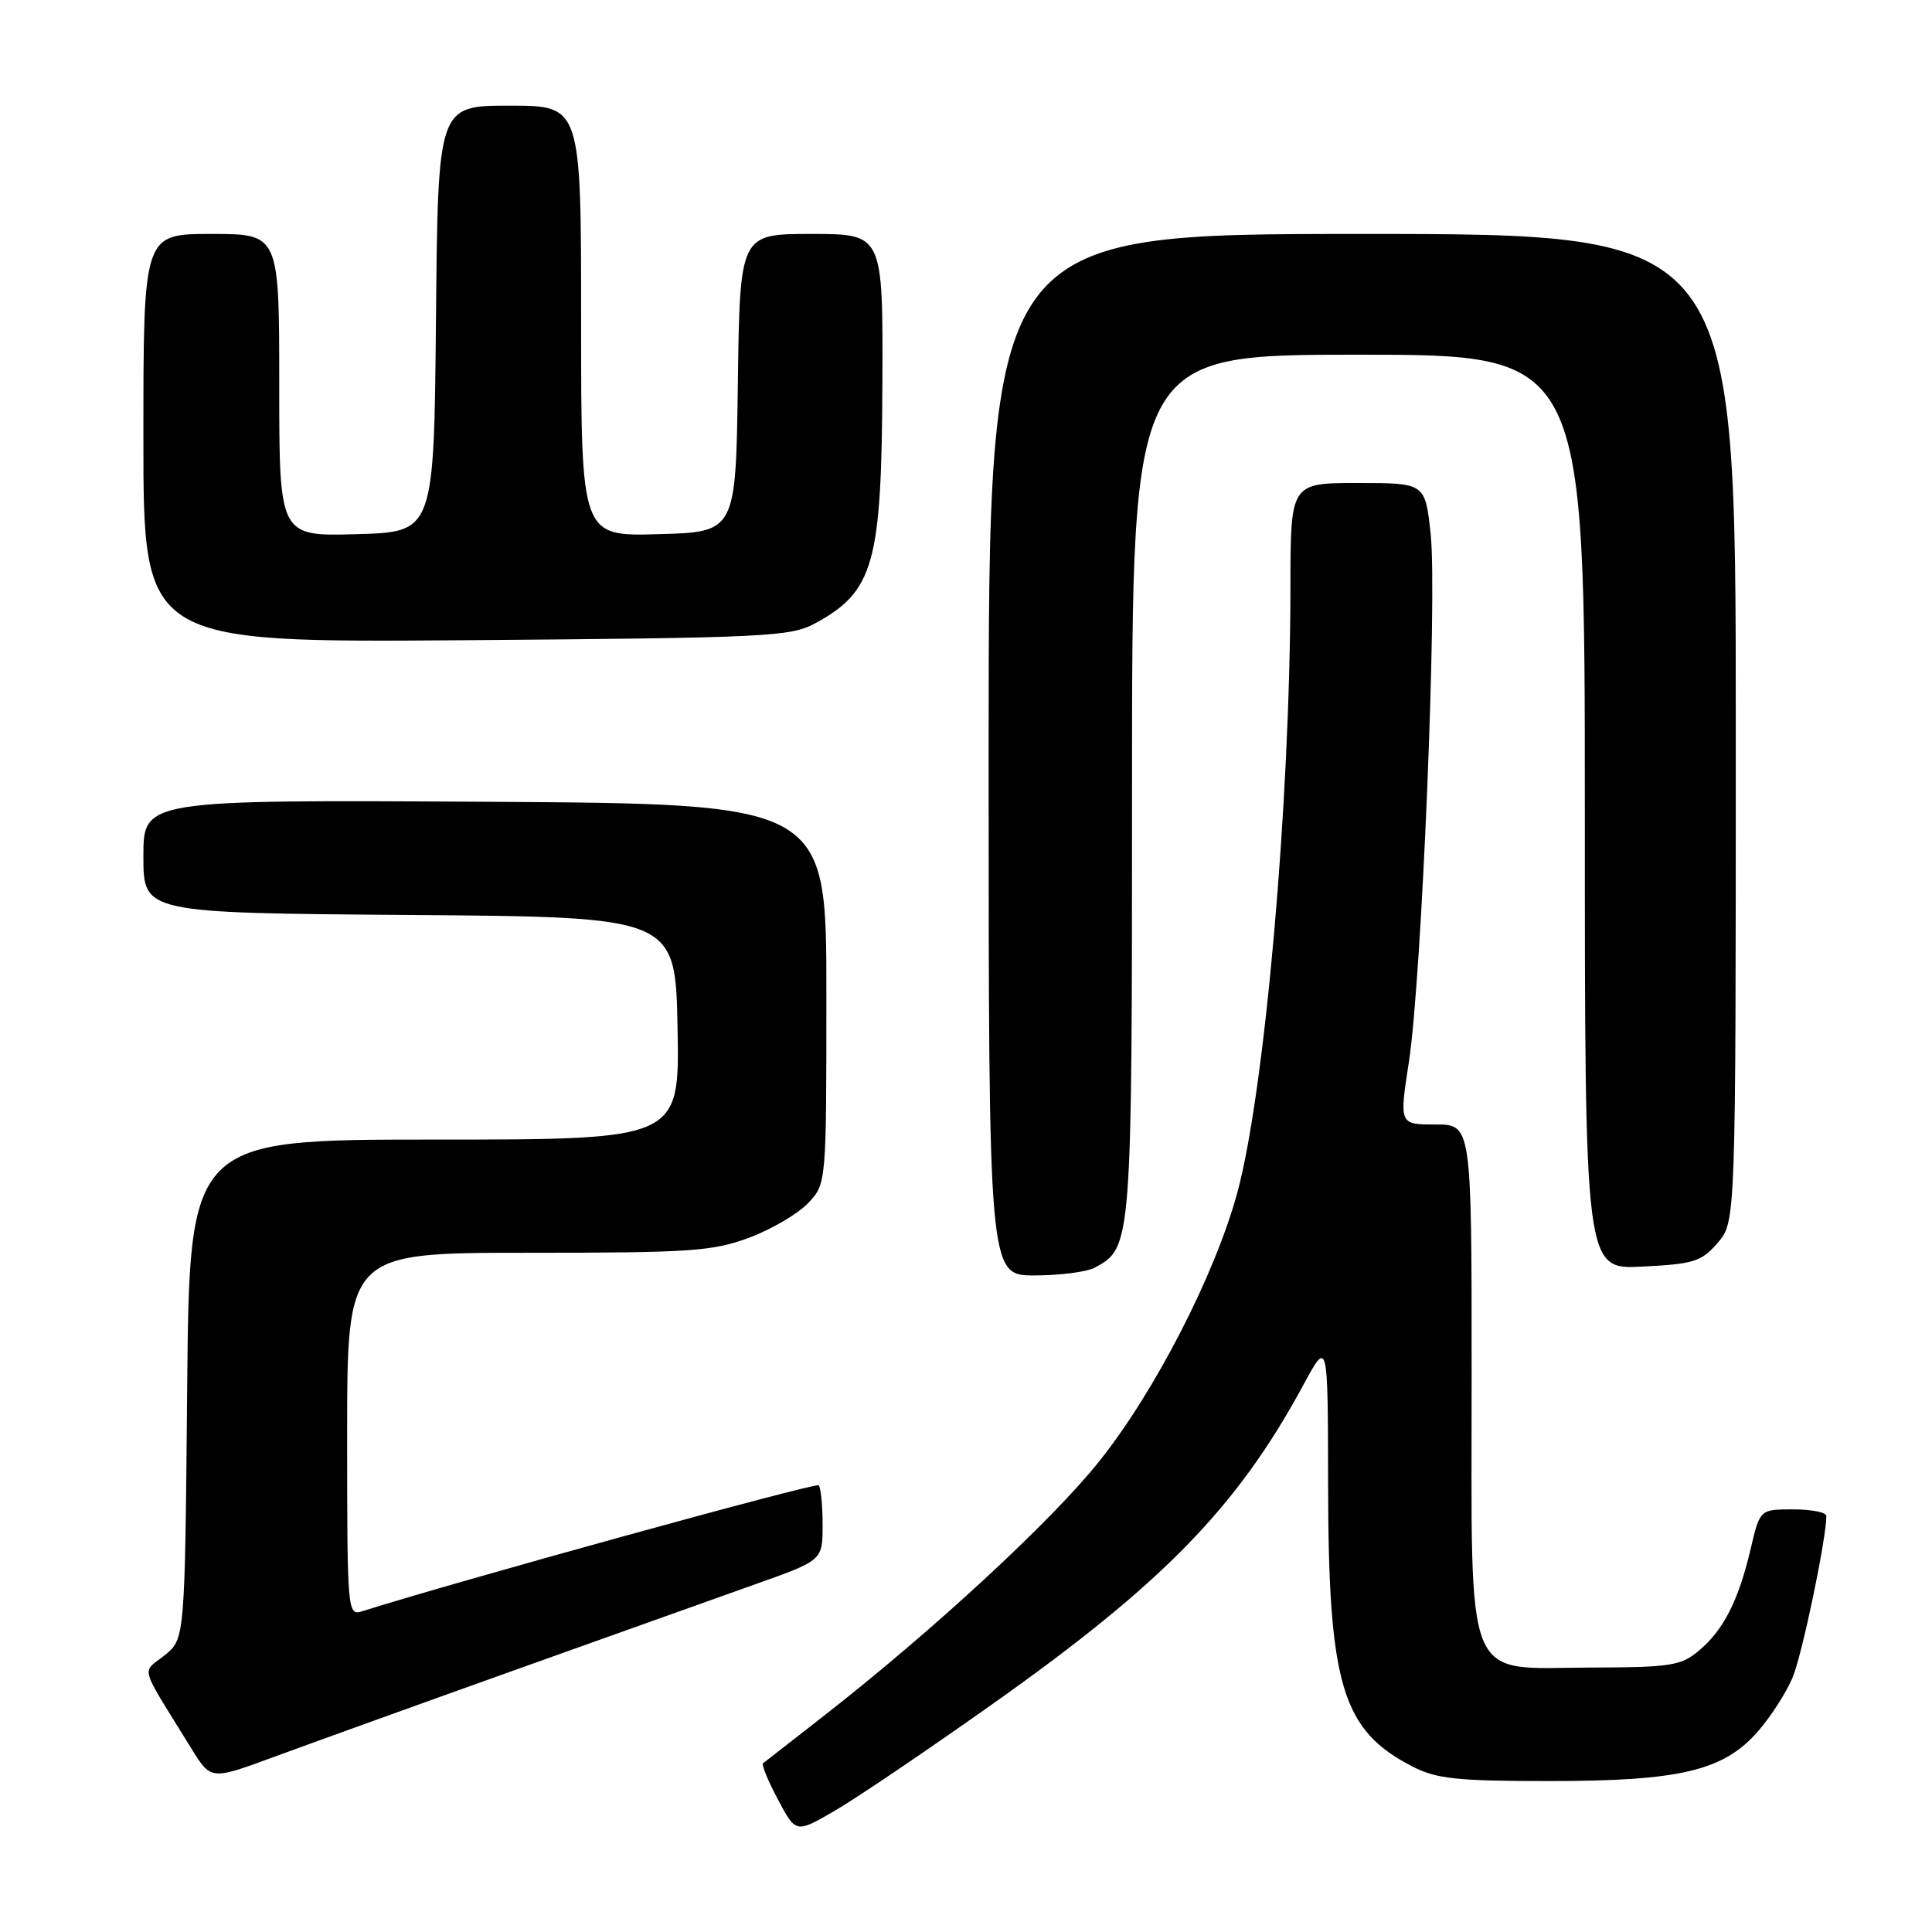 <?xml version="1.0" encoding="UTF-8" standalone="no"?>
<!DOCTYPE svg PUBLIC "-//W3C//DTD SVG 1.1//EN" "http://www.w3.org/Graphics/SVG/1.1/DTD/svg11.dtd" >
<svg xmlns="http://www.w3.org/2000/svg" xmlns:xlink="http://www.w3.org/1999/xlink" version="1.1" viewBox="0 0 256 256">
 <g >
 <path fill="currentColor"
d=" M 131.49 225.81 C 154.11 209.80 163.94 199.72 172.71 183.50 C 175.95 177.50 175.95 177.50 175.98 196.54 C 176.01 223.31 177.79 229.27 187.21 234.10 C 190.35 235.71 193.13 236.00 205.28 236.00 C 222.63 236.00 228.35 234.64 232.91 229.45 C 234.61 227.51 236.69 224.28 237.53 222.27 C 238.80 219.25 242.00 203.90 242.00 200.87 C 242.00 200.39 240.02 200.00 237.60 200.00 C 233.20 200.00 233.20 200.00 231.97 205.25 C 230.36 212.08 228.38 215.98 225.13 218.71 C 222.75 220.72 221.39 220.93 210.82 220.96 C 193.77 221.02 195.00 224.02 195.00 182.37 C 195.00 149.00 195.00 149.00 190.20 149.00 C 185.41 149.00 185.41 149.00 186.68 140.75 C 188.39 129.67 190.47 79.20 189.57 70.75 C 188.84 64.00 188.84 64.00 179.92 64.00 C 171.00 64.00 171.00 64.00 170.99 77.75 C 170.97 106.31 167.60 144.68 163.93 158.11 C 160.97 168.93 153.05 184.35 145.71 193.56 C 139.38 201.52 123.63 216.07 109.00 227.49 C 104.88 230.71 101.32 233.48 101.10 233.65 C 100.88 233.82 101.77 235.98 103.08 238.44 C 105.45 242.91 105.45 242.91 110.47 240.02 C 113.24 238.43 122.69 232.04 131.49 225.81 Z  M 68.00 221.37 C 80.93 216.75 95.44 211.57 100.25 209.86 C 109.00 206.75 109.00 206.75 109.00 202.04 C 109.00 199.45 108.76 197.10 108.48 196.81 C 108.08 196.41 60.26 209.61 48.00 213.50 C 46.04 214.12 46.00 213.69 46.00 190.07 C 46.00 166.00 46.00 166.00 69.96 166.00 C 91.52 166.00 94.46 165.80 99.30 163.99 C 102.25 162.88 105.76 160.82 107.09 159.41 C 109.50 156.84 109.50 156.84 109.50 131.67 C 109.50 106.50 109.50 106.50 64.25 106.24 C 19.00 105.98 19.00 105.98 19.00 113.48 C 19.00 120.97 19.00 120.97 54.25 121.24 C 89.50 121.50 89.50 121.50 89.78 136.25 C 90.05 151.00 90.05 151.00 57.58 151.00 C 25.10 151.00 25.10 151.00 24.80 184.10 C 24.50 217.19 24.50 217.19 21.79 219.35 C 18.75 221.78 18.32 220.30 25.36 231.69 C 27.95 235.88 27.95 235.88 36.22 232.83 C 40.78 231.15 55.07 225.99 68.00 221.37 Z  M 145.06 167.97 C 149.98 165.33 150.00 165.08 150.00 104.05 C 150.00 47.00 150.00 47.00 180.00 47.00 C 210.00 47.00 210.00 47.00 210.00 107.61 C 210.00 168.22 210.00 168.22 217.61 167.83 C 224.45 167.49 225.46 167.17 227.61 164.67 C 230.00 161.89 230.00 161.89 230.00 96.44 C 230.00 31.00 230.00 31.00 180.50 31.00 C 131.00 31.00 131.00 31.00 131.00 100.00 C 131.00 169.00 131.00 169.00 137.07 169.00 C 140.40 169.00 144.00 168.54 145.06 167.97 Z  M 108.00 82.60 C 115.80 78.37 116.83 74.68 116.92 50.75 C 117.00 31.00 117.00 31.00 107.52 31.00 C 98.04 31.00 98.04 31.00 97.77 50.75 C 97.50 70.50 97.50 70.50 87.25 70.78 C 77.00 71.07 77.00 71.07 77.00 42.53 C 77.00 14.00 77.00 14.00 67.52 14.00 C 58.03 14.00 58.03 14.00 57.77 42.25 C 57.50 70.50 57.50 70.50 47.25 70.78 C 37.00 71.07 37.00 71.07 37.00 51.03 C 37.00 31.00 37.00 31.00 28.00 31.00 C 19.00 31.00 19.00 31.00 19.00 58.08 C 19.00 85.15 19.00 85.15 61.75 84.83 C 101.49 84.52 104.75 84.37 108.00 82.60 Z "/>
</g>
</svg>